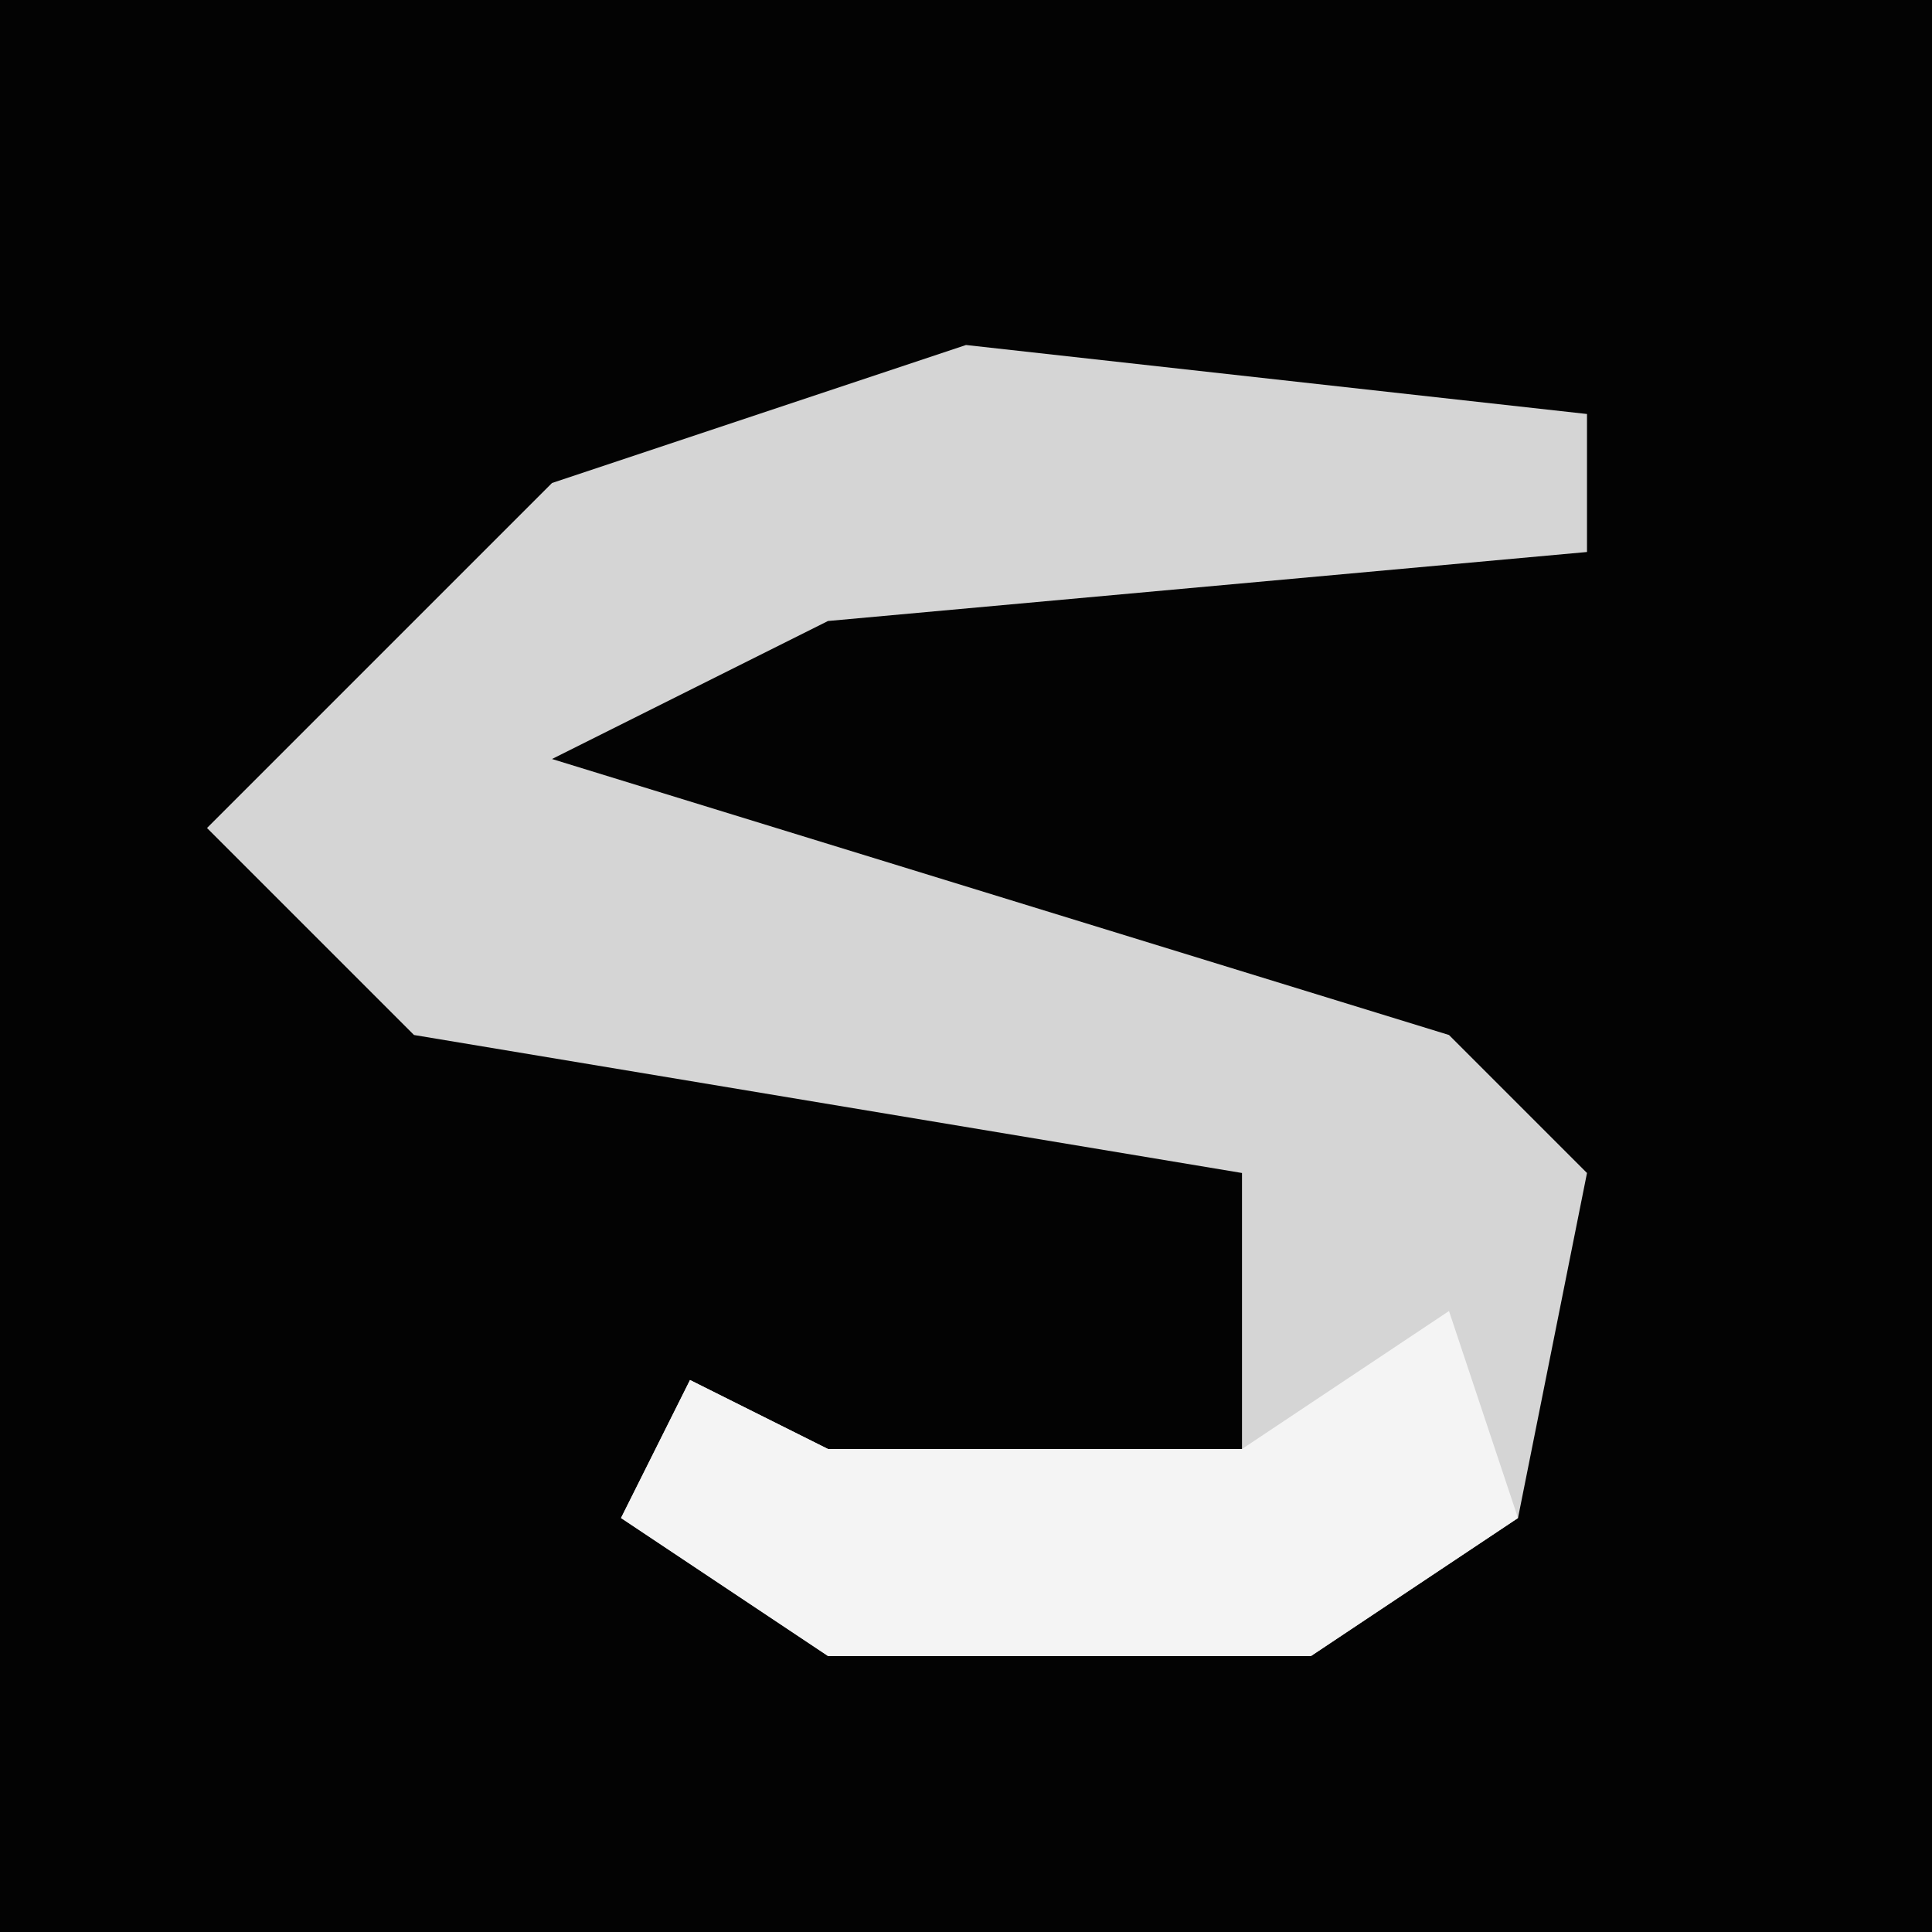 <?xml version="1.0" encoding="UTF-8"?>
<svg version="1.1" xmlns="http://www.w3.org/2000/svg" width="28" height="28">
<path d="M0,0 L28,0 L28,28 L0,28 Z " fill="#030303" transform="translate(0,0)"/>
<path d="M0,0 L9,1 L9,3 L-2,4 L-6,6 L7,10 L9,12 L8,17 L5,19 L-2,19 L-5,17 L-4,15 L-2,16 L4,16 L4,12 L-8,10 L-11,7 L-6,2 Z " fill="#D5D5D5" transform="translate(14,5)"/>
<path d="M0,0 L1,3 L-2,5 L-9,5 L-12,3 L-11,1 L-9,2 L-3,2 Z " fill="#F4F4F4" transform="translate(21,19)"/>
</svg>
